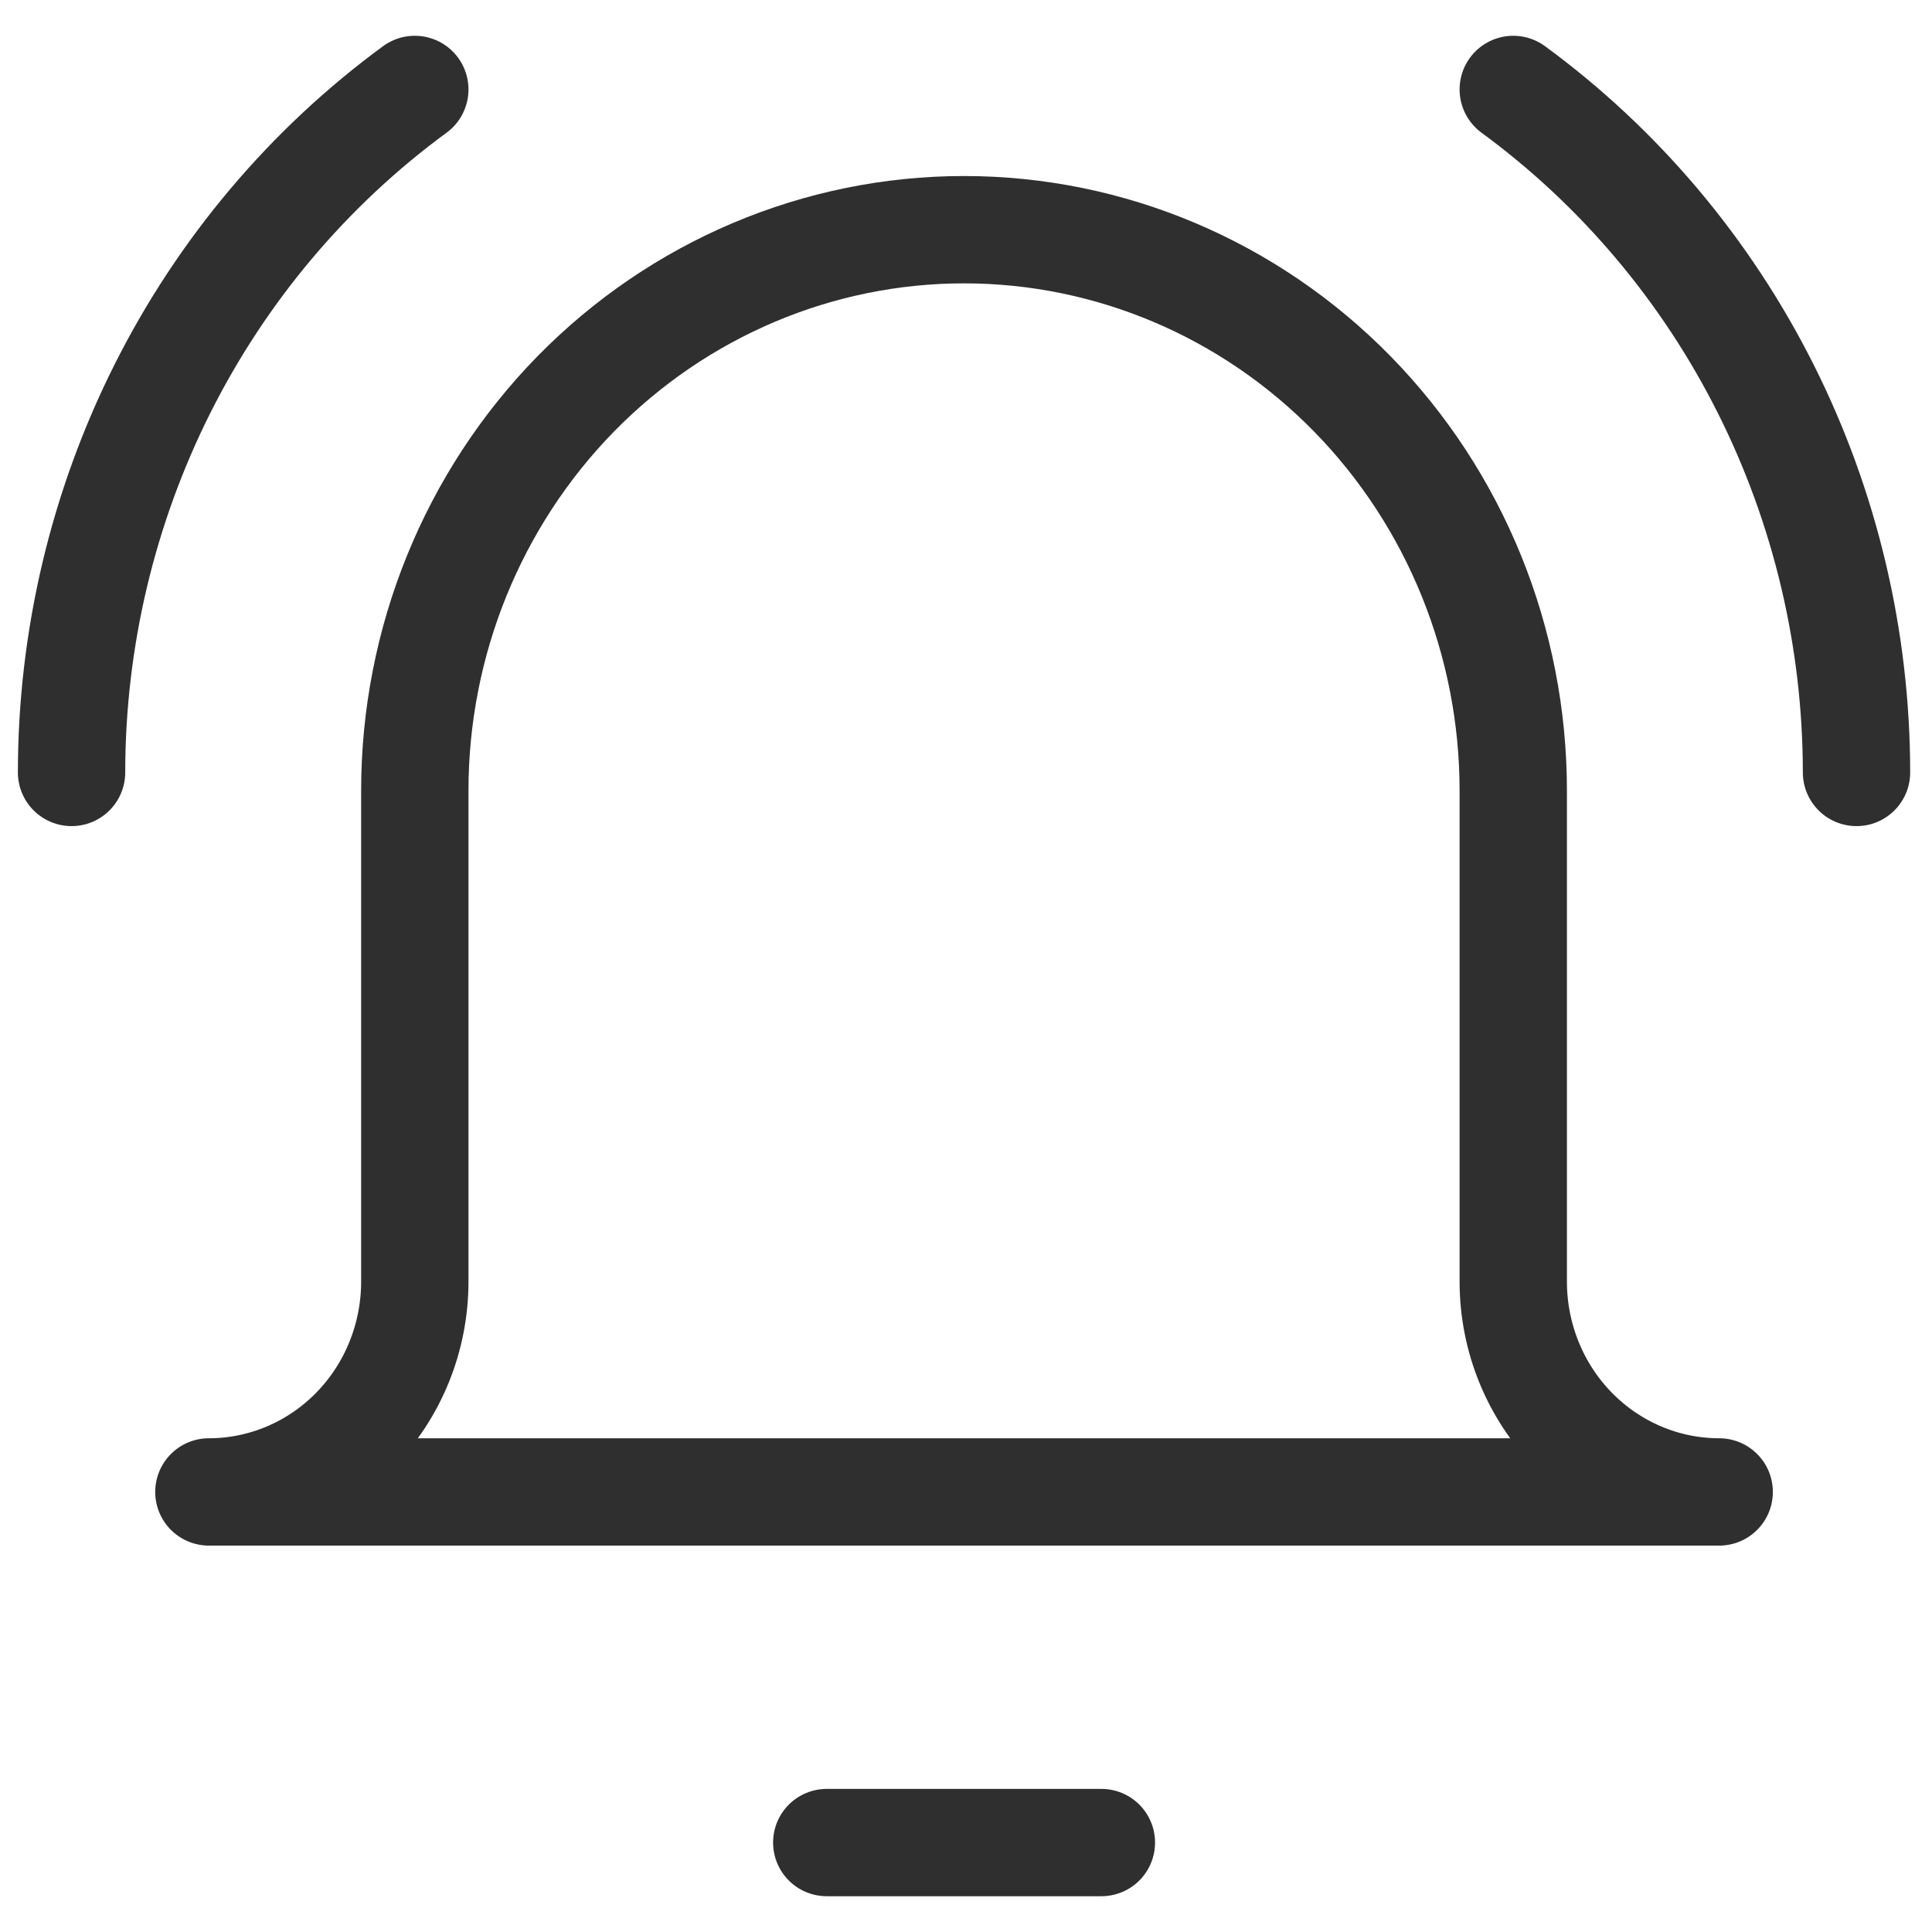 <svg width="27" height="27" viewBox="0 0 27 27" fill="none" xmlns="http://www.w3.org/2000/svg">
<path d="M11.554 25.75H15.392" stroke="#2F2F2F" stroke-width="1.5" stroke-linecap="round" stroke-linejoin="round"/>
<path d="M21.148 11.05C21.148 8.971 20.34 6.977 18.9 5.506C17.461 4.036 15.508 3.21 13.473 3.21C11.437 3.21 9.485 4.036 8.045 5.506C6.606 6.977 5.797 8.971 5.797 11.05V17.91C5.797 18.69 5.494 19.438 4.954 19.989C4.414 20.54 3.682 20.85 2.919 20.85H24.026C23.263 20.85 22.531 20.54 21.991 19.989C21.451 19.438 21.148 18.69 21.148 17.91V11.05Z" stroke="#2F2F2F" stroke-width="1.5" stroke-linecap="round" stroke-linejoin="round"/>
<path d="M1 10.795C1.001 8.93 1.437 7.091 2.271 5.431C3.105 3.771 4.314 2.338 5.797 1.25" stroke="#2F2F2F" stroke-width="1.5" stroke-linecap="round" stroke-linejoin="round"/>
<path d="M25.945 10.795C25.944 8.93 25.509 7.091 24.675 5.431C23.841 3.771 22.632 2.338 21.148 1.25" stroke="#2F2F2F" stroke-width="1.5" stroke-linecap="round" stroke-linejoin="round"/>
</svg>
